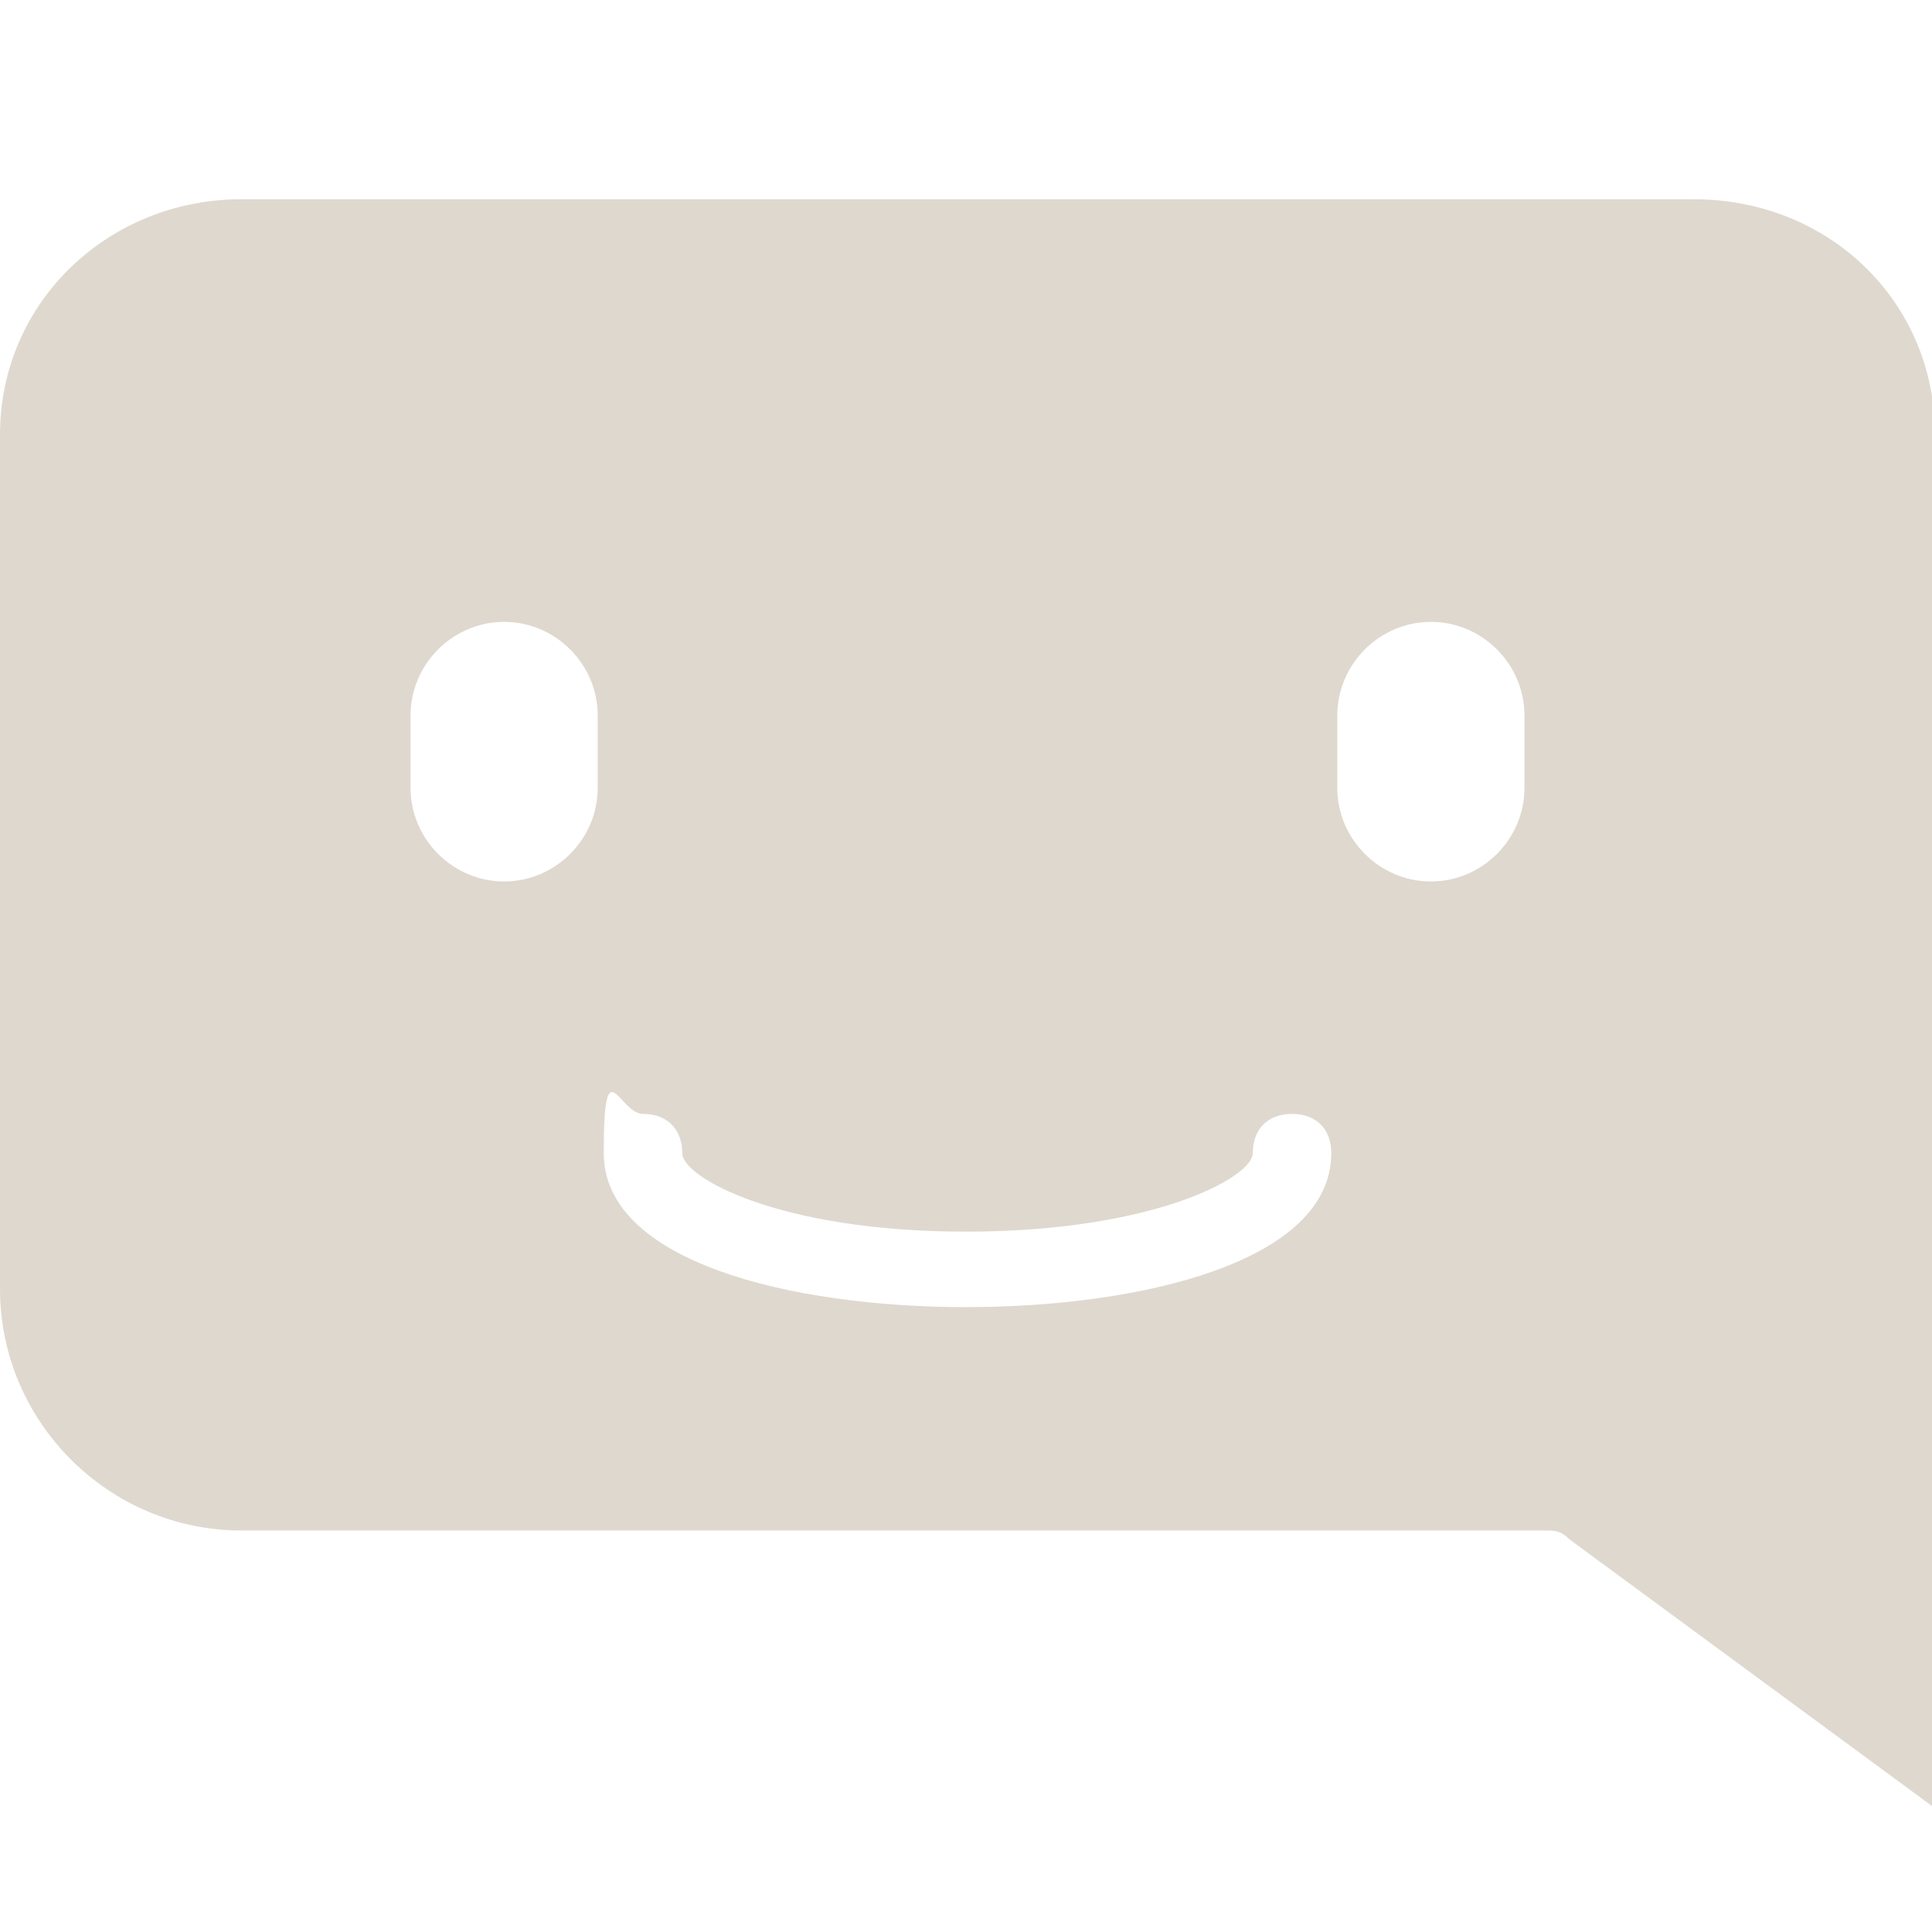 <?xml version="1.0" encoding="UTF-8"?>
<svg xmlns="http://www.w3.org/2000/svg" version="1.1" viewBox="0 0 64 64">
  <defs>
    <style>
      .cls-1 {
        fill: #dfd8ce;
      }
    </style>
  </defs>
  <!-- Generator: Adobe Illustrator 28.7.1, SVG Export Plug-In . SVG Version: 1.2.0 Build 142)  -->
  <g>
    <g id="Capa_1">
      <g id="Capa_1-2" data-name="Capa_1">
        <path class="cls-1" d="M56,6.6H8C3.6,6.6,0,10,0,14.4v28.3c0,4.4,3.6,8,8,8h43.2c.3,0,.5,0,.8.3l12.1,8.9V14.4c0-4.4-3.5-7.8-8-7.8ZM19.8,26.1c0,1.7-1.4,3.1-3.1,3.1s-3.1-1.4-3.1-3.1v-2.4c0-1.7,1.4-3.1,3.1-3.1s3.1,1.4,3.1,3.1v2.4ZM32,43.3c-5.8,0-12-1.5-12-5.1s.5-1.3,1.3-1.3,1.3.5,1.3,1.3,3.2,2.6,9.4,2.6,9.5-1.8,9.5-2.6.5-1.3,1.3-1.3,1.3.5,1.3,1.3c0,3.6-6.3,5.1-12.1,5.1ZM50.5,26.1c0,1.7-1.4,3.1-3.1,3.1s-3.1-1.4-3.1-3.1v-2.4c0-1.7,1.4-3.1,3.1-3.1s3.1,1.4,3.1,3.1v2.4Z"/>
      </g>
    </g>
  </g>
</svg>